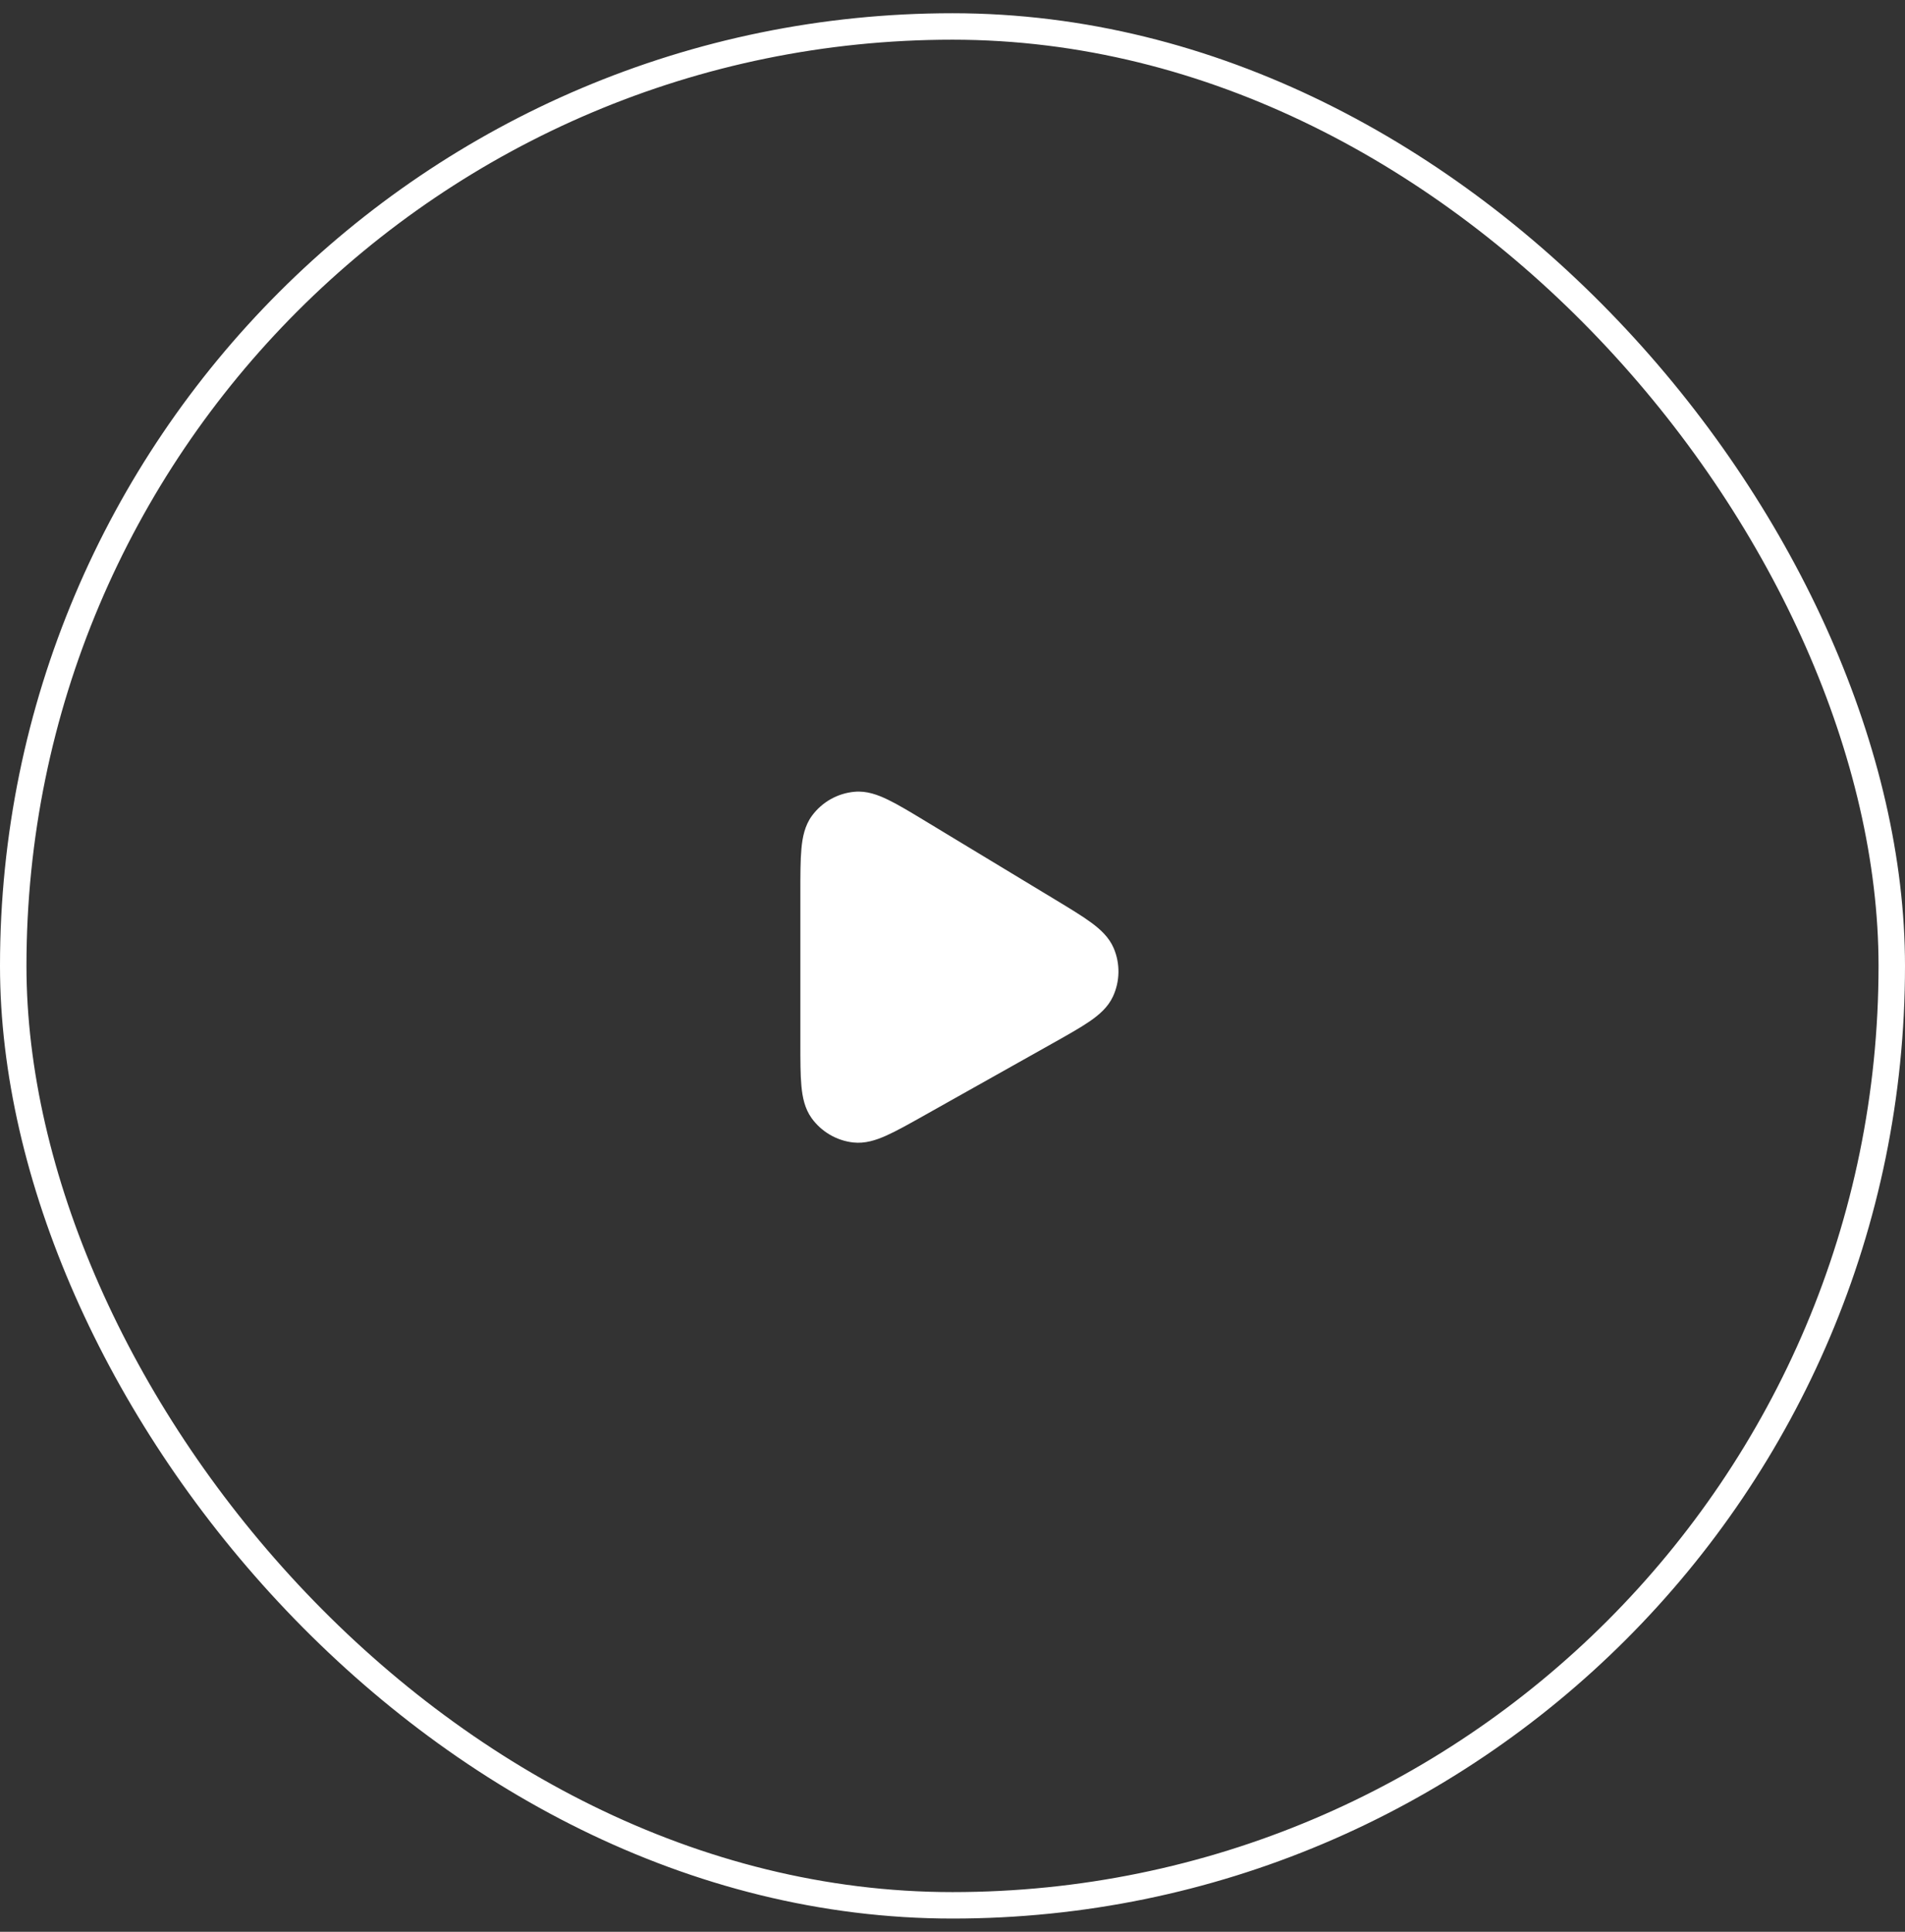 <svg width="72" height="73" viewBox="0 0 72 73" fill="none" xmlns="http://www.w3.org/2000/svg">
<rect x="0" y="0" width="72" height="73" fill="#333333" stroke="none"/>
<path d="M39.478 34.629L34.642 31.703C33.451 30.983 32.855 30.622 32.365 30.667C31.937 30.705 31.546 30.926 31.292 31.271C31 31.668 31 32.364 31 33.757V39.399C31 40.747 31 41.421 31.283 41.814C31.531 42.157 31.911 42.38 32.331 42.427C32.812 42.482 33.4 42.152 34.575 41.492L39.412 38.775C40.591 38.113 41.18 37.781 41.384 37.341C41.562 36.957 41.569 36.515 41.404 36.126C41.214 35.679 40.636 35.329 39.478 34.629Z" fill="white"/>
<path fill-rule="evenodd" clip-rule="evenodd" d="M34.999 31.043L39.898 34.006C40.45 34.34 40.908 34.617 41.249 34.869C41.594 35.123 41.919 35.421 42.094 35.833C42.342 36.417 42.331 37.08 42.065 37.656C41.877 38.062 41.542 38.349 41.189 38.592C40.84 38.833 40.373 39.095 39.811 39.411L34.911 42.163C34.35 42.478 33.885 42.74 33.499 42.912C33.109 43.087 32.691 43.223 32.246 43.173C31.616 43.101 31.046 42.767 30.675 42.253C30.414 41.89 30.328 41.459 30.289 41.033C30.25 40.613 30.25 40.079 30.25 39.436V33.72C30.25 33.055 30.25 32.504 30.29 32.072C30.329 31.637 30.418 31.194 30.688 30.827C31.07 30.308 31.655 29.978 32.297 29.92C32.751 29.878 33.175 30.032 33.569 30.224C33.959 30.413 34.43 30.698 34.999 31.043ZM32.913 31.573C32.587 31.414 32.468 31.41 32.432 31.414C32.218 31.433 32.023 31.543 31.896 31.716C31.874 31.745 31.816 31.849 31.783 32.209C31.751 32.565 31.75 33.046 31.75 33.757V39.399C31.75 40.088 31.751 40.553 31.782 40.896C31.814 41.243 31.87 41.345 31.892 41.376C32.015 41.547 32.206 41.658 32.415 41.682C32.453 41.686 32.569 41.685 32.887 41.543C33.202 41.402 33.608 41.175 34.208 40.838L39.044 38.121C39.647 37.783 40.053 37.554 40.338 37.357C40.626 37.159 40.688 37.06 40.703 37.026C40.792 36.834 40.796 36.613 40.713 36.419C40.699 36.384 40.64 36.283 40.359 36.076C40.08 35.87 39.681 35.628 39.09 35.271L34.254 32.345C33.646 31.977 33.233 31.729 32.913 31.573Z" fill="white"/>
<rect x="0.5" y="1" width="71" height="71" rx="35.5" stroke="white"/>
</svg>
